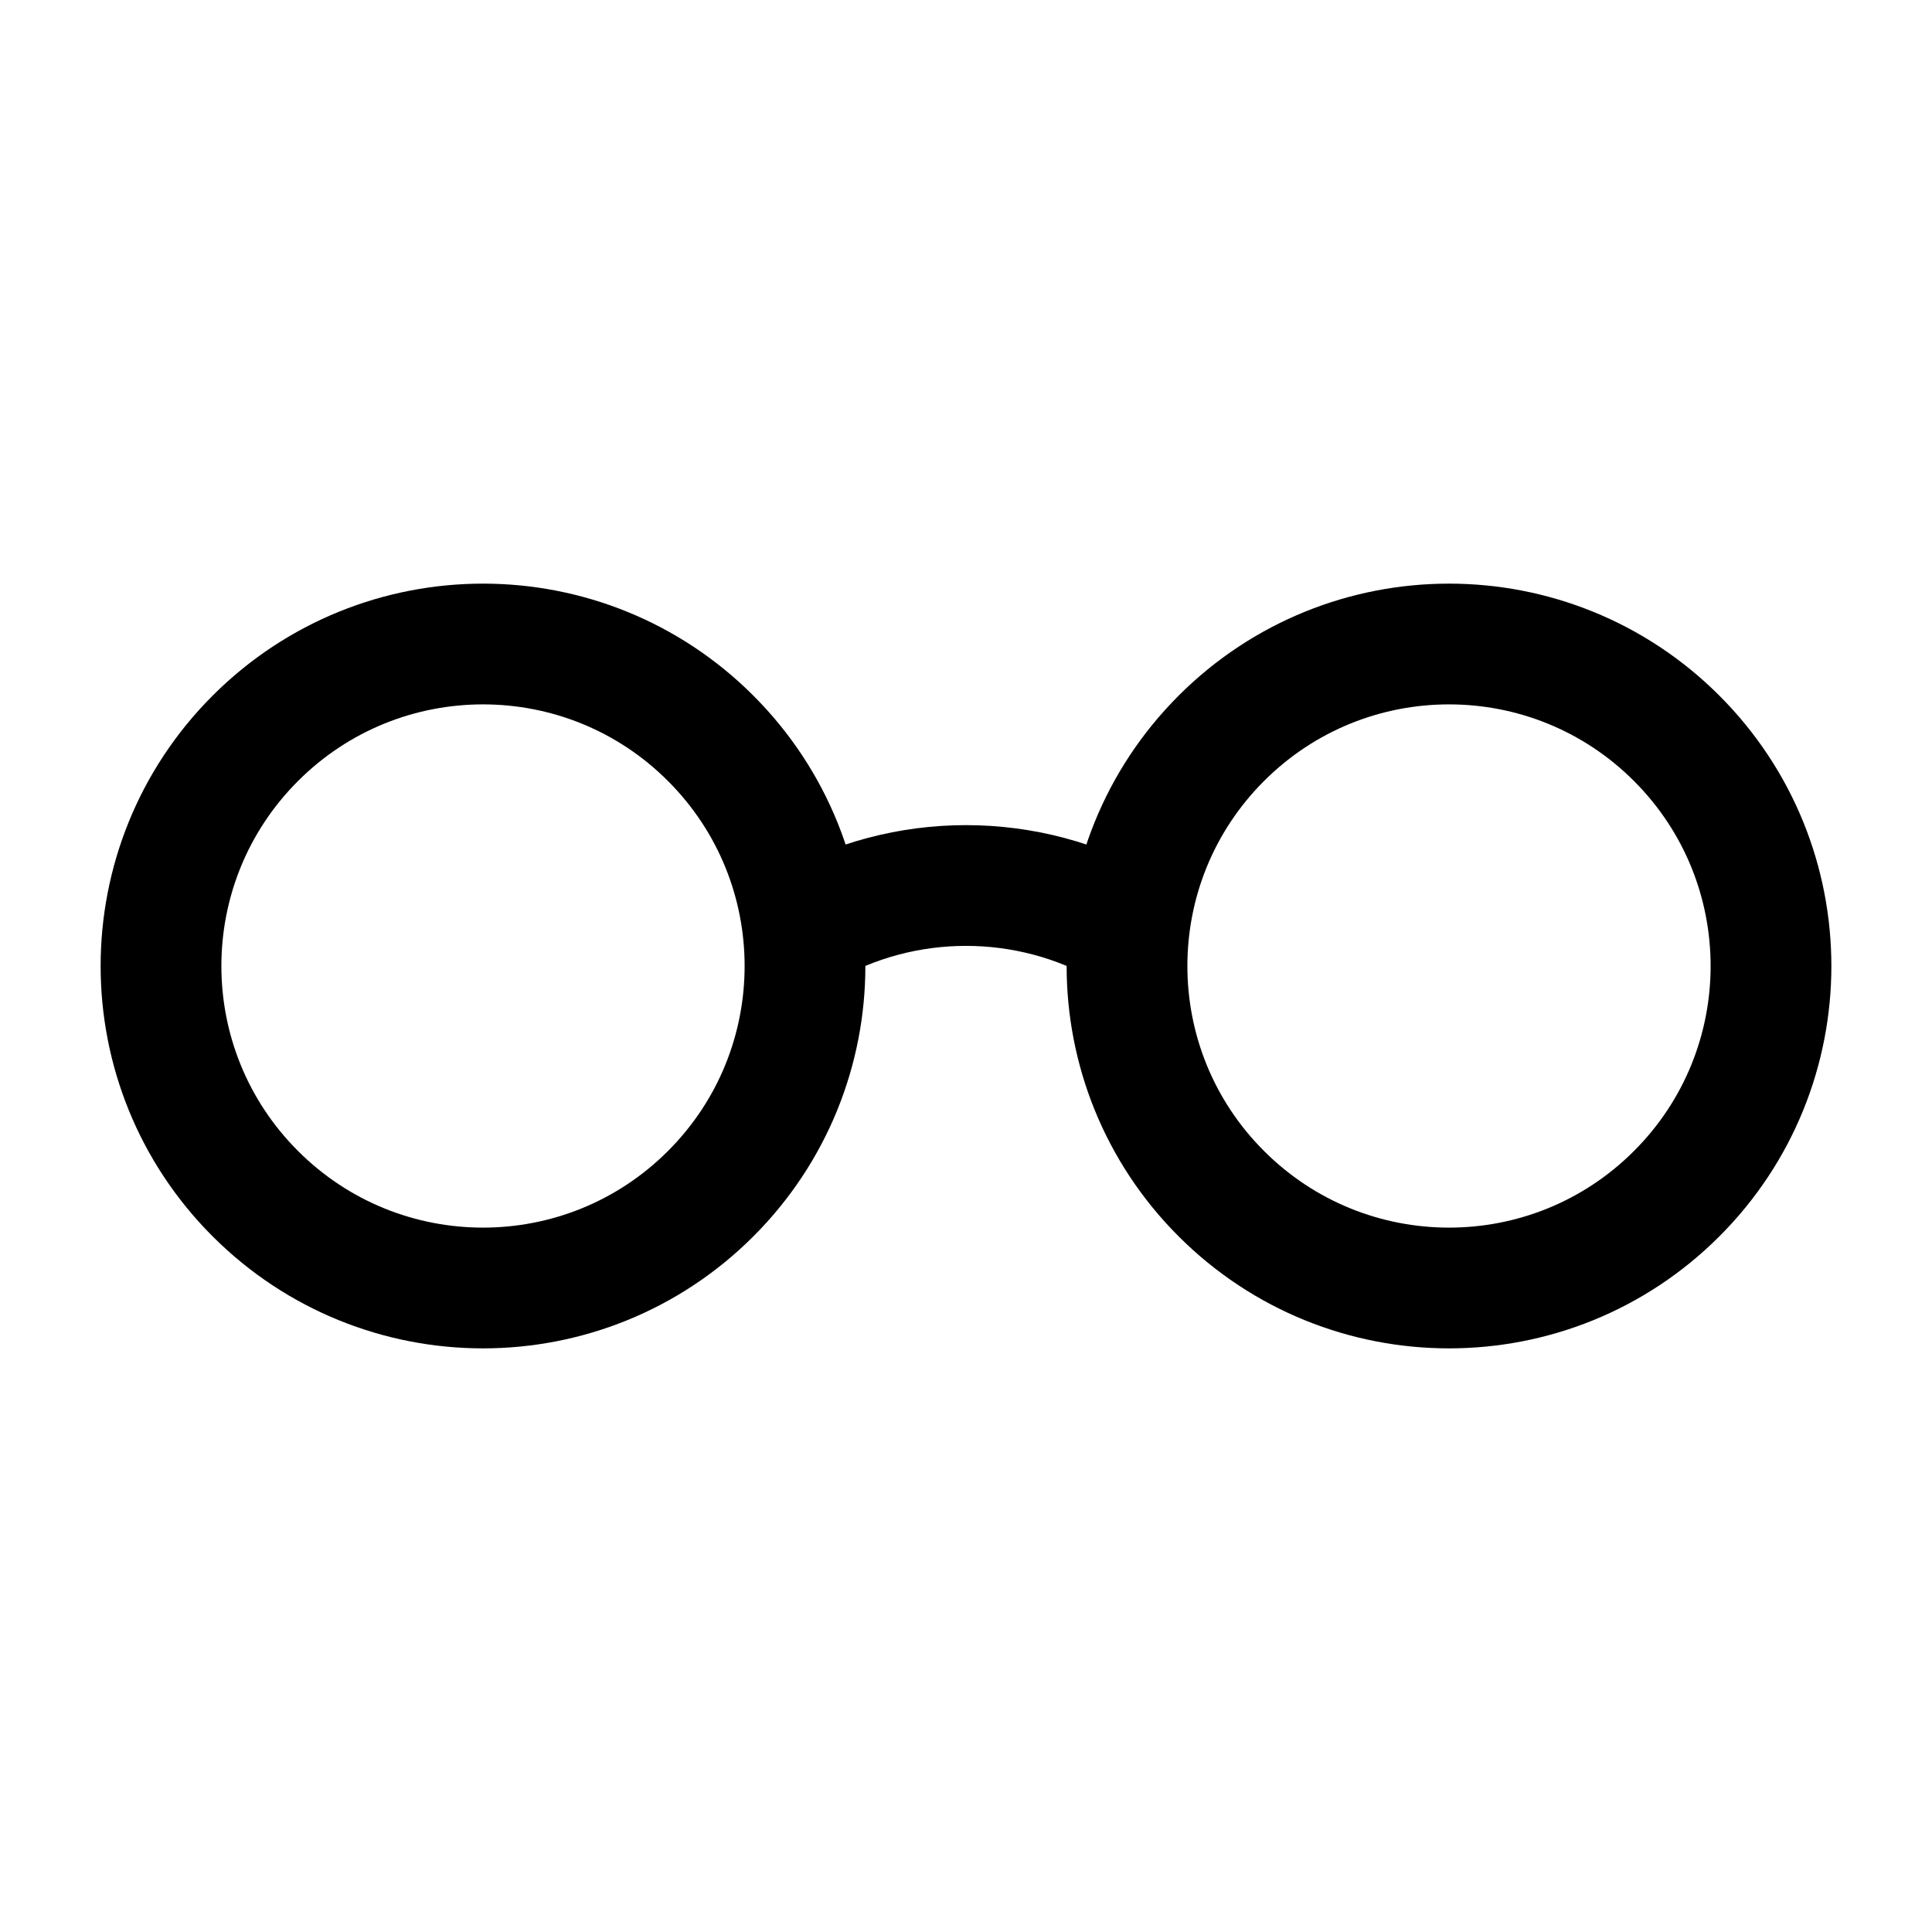 <svg width="32" height="32" viewBox="0 0 32 32" fill="none" xmlns="http://www.w3.org/2000/svg">
<path d="M13.333 15.38C14.978 14.429 17.022 14.429 18.667 15.38M11.771 12.229C13.854 14.312 13.854 17.689 11.771 19.771C9.689 21.854 6.312 21.854 4.229 19.771C2.146 17.689 2.146 14.312 4.229 12.229C6.312 10.146 9.689 10.146 11.771 12.229ZM27.771 12.229C29.854 14.312 29.854 17.689 27.771 19.771C25.689 21.854 22.312 21.854 20.229 19.771C18.146 17.689 18.146 14.312 20.229 12.229C22.312 10.146 25.689 10.146 27.771 12.229Z" stroke="black" stroke-width="2" stroke-linecap="round" stroke-linejoin="round"/>
</svg>
